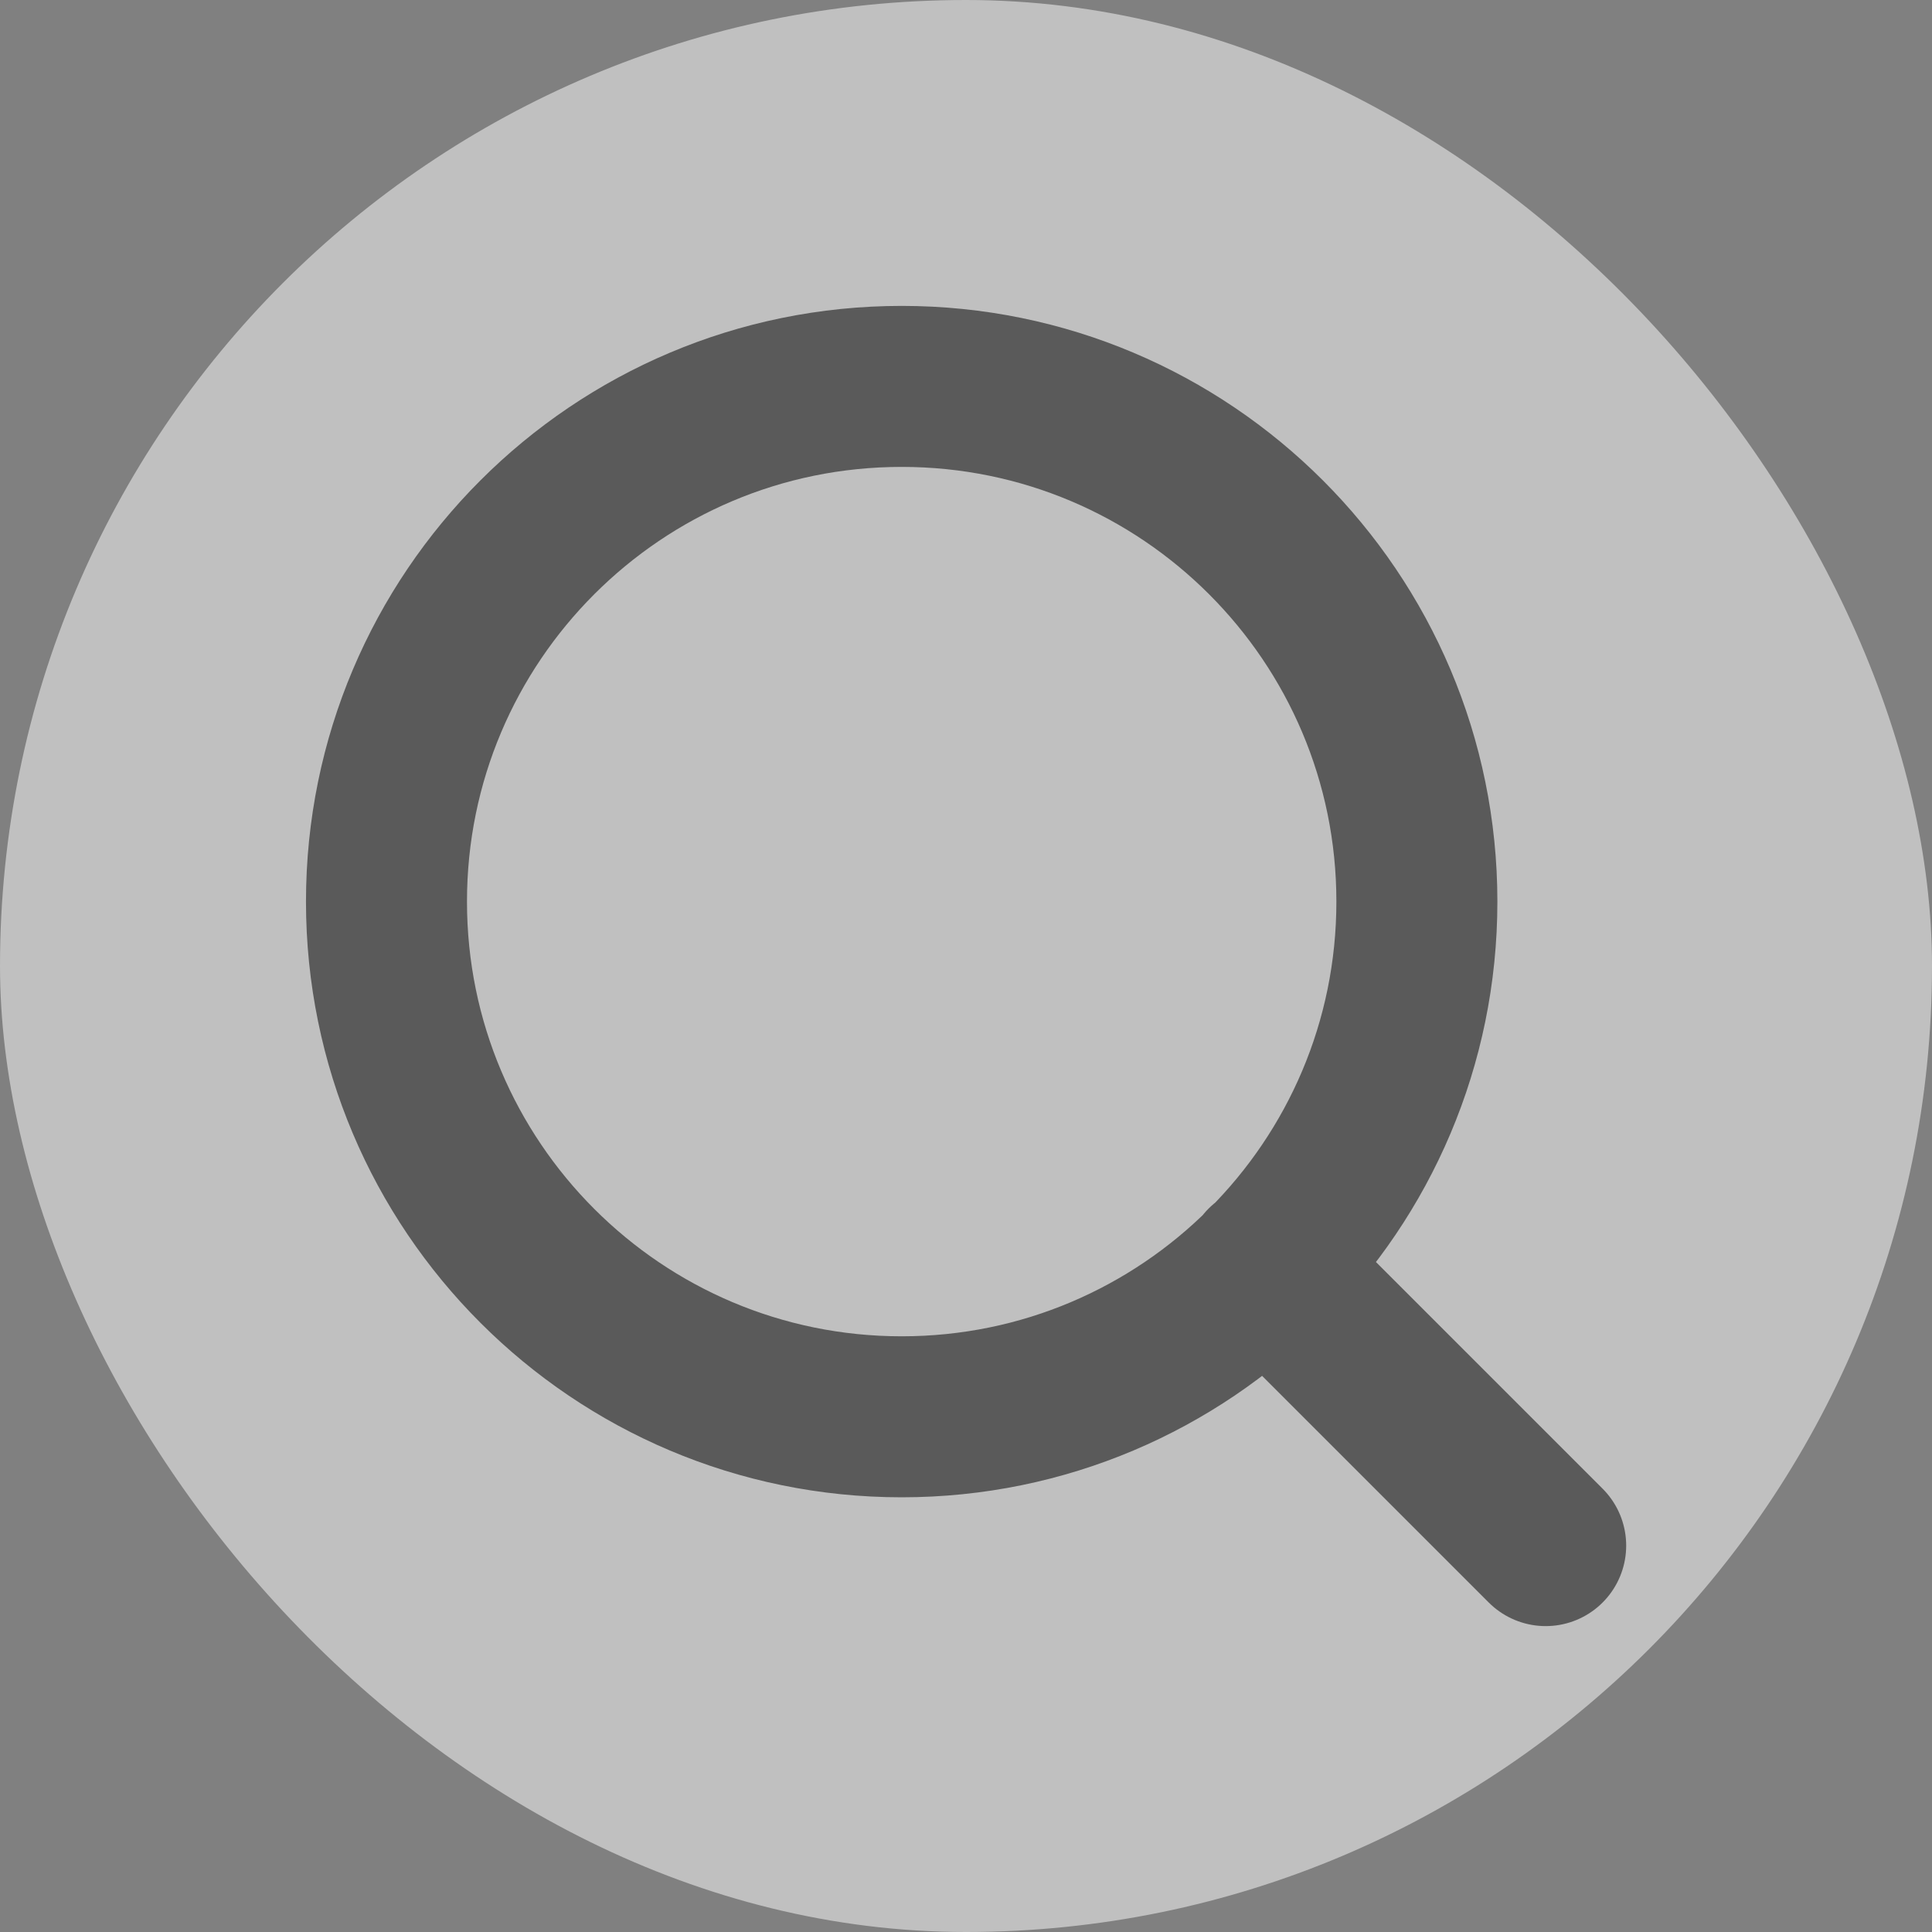 <svg width="24" height="24" viewBox="0 0 24 24" fill="none" xmlns="http://www.w3.org/2000/svg">
<rect x="0" y="0" width="24" height="24" fill="#808080" stroke="none"/>
<g id="Component 7" opacity="0.5">
<rect width="24" height="24" rx="12" fill="white"/>
<path id="Icon" d="M19.201 19.2L15.721 15.72M17.601 11.2C17.601 14.734 14.735 17.6 11.201 17.6C7.666 17.6 4.801 14.734 4.801 11.2C4.801 7.665 7.666 4.8 11.201 4.8C14.735 4.8 17.601 7.665 17.601 11.2Z" stroke="#343434" stroke-width="2" stroke-linecap="round" stroke-linejoin="round"/>
</g>
</svg>
